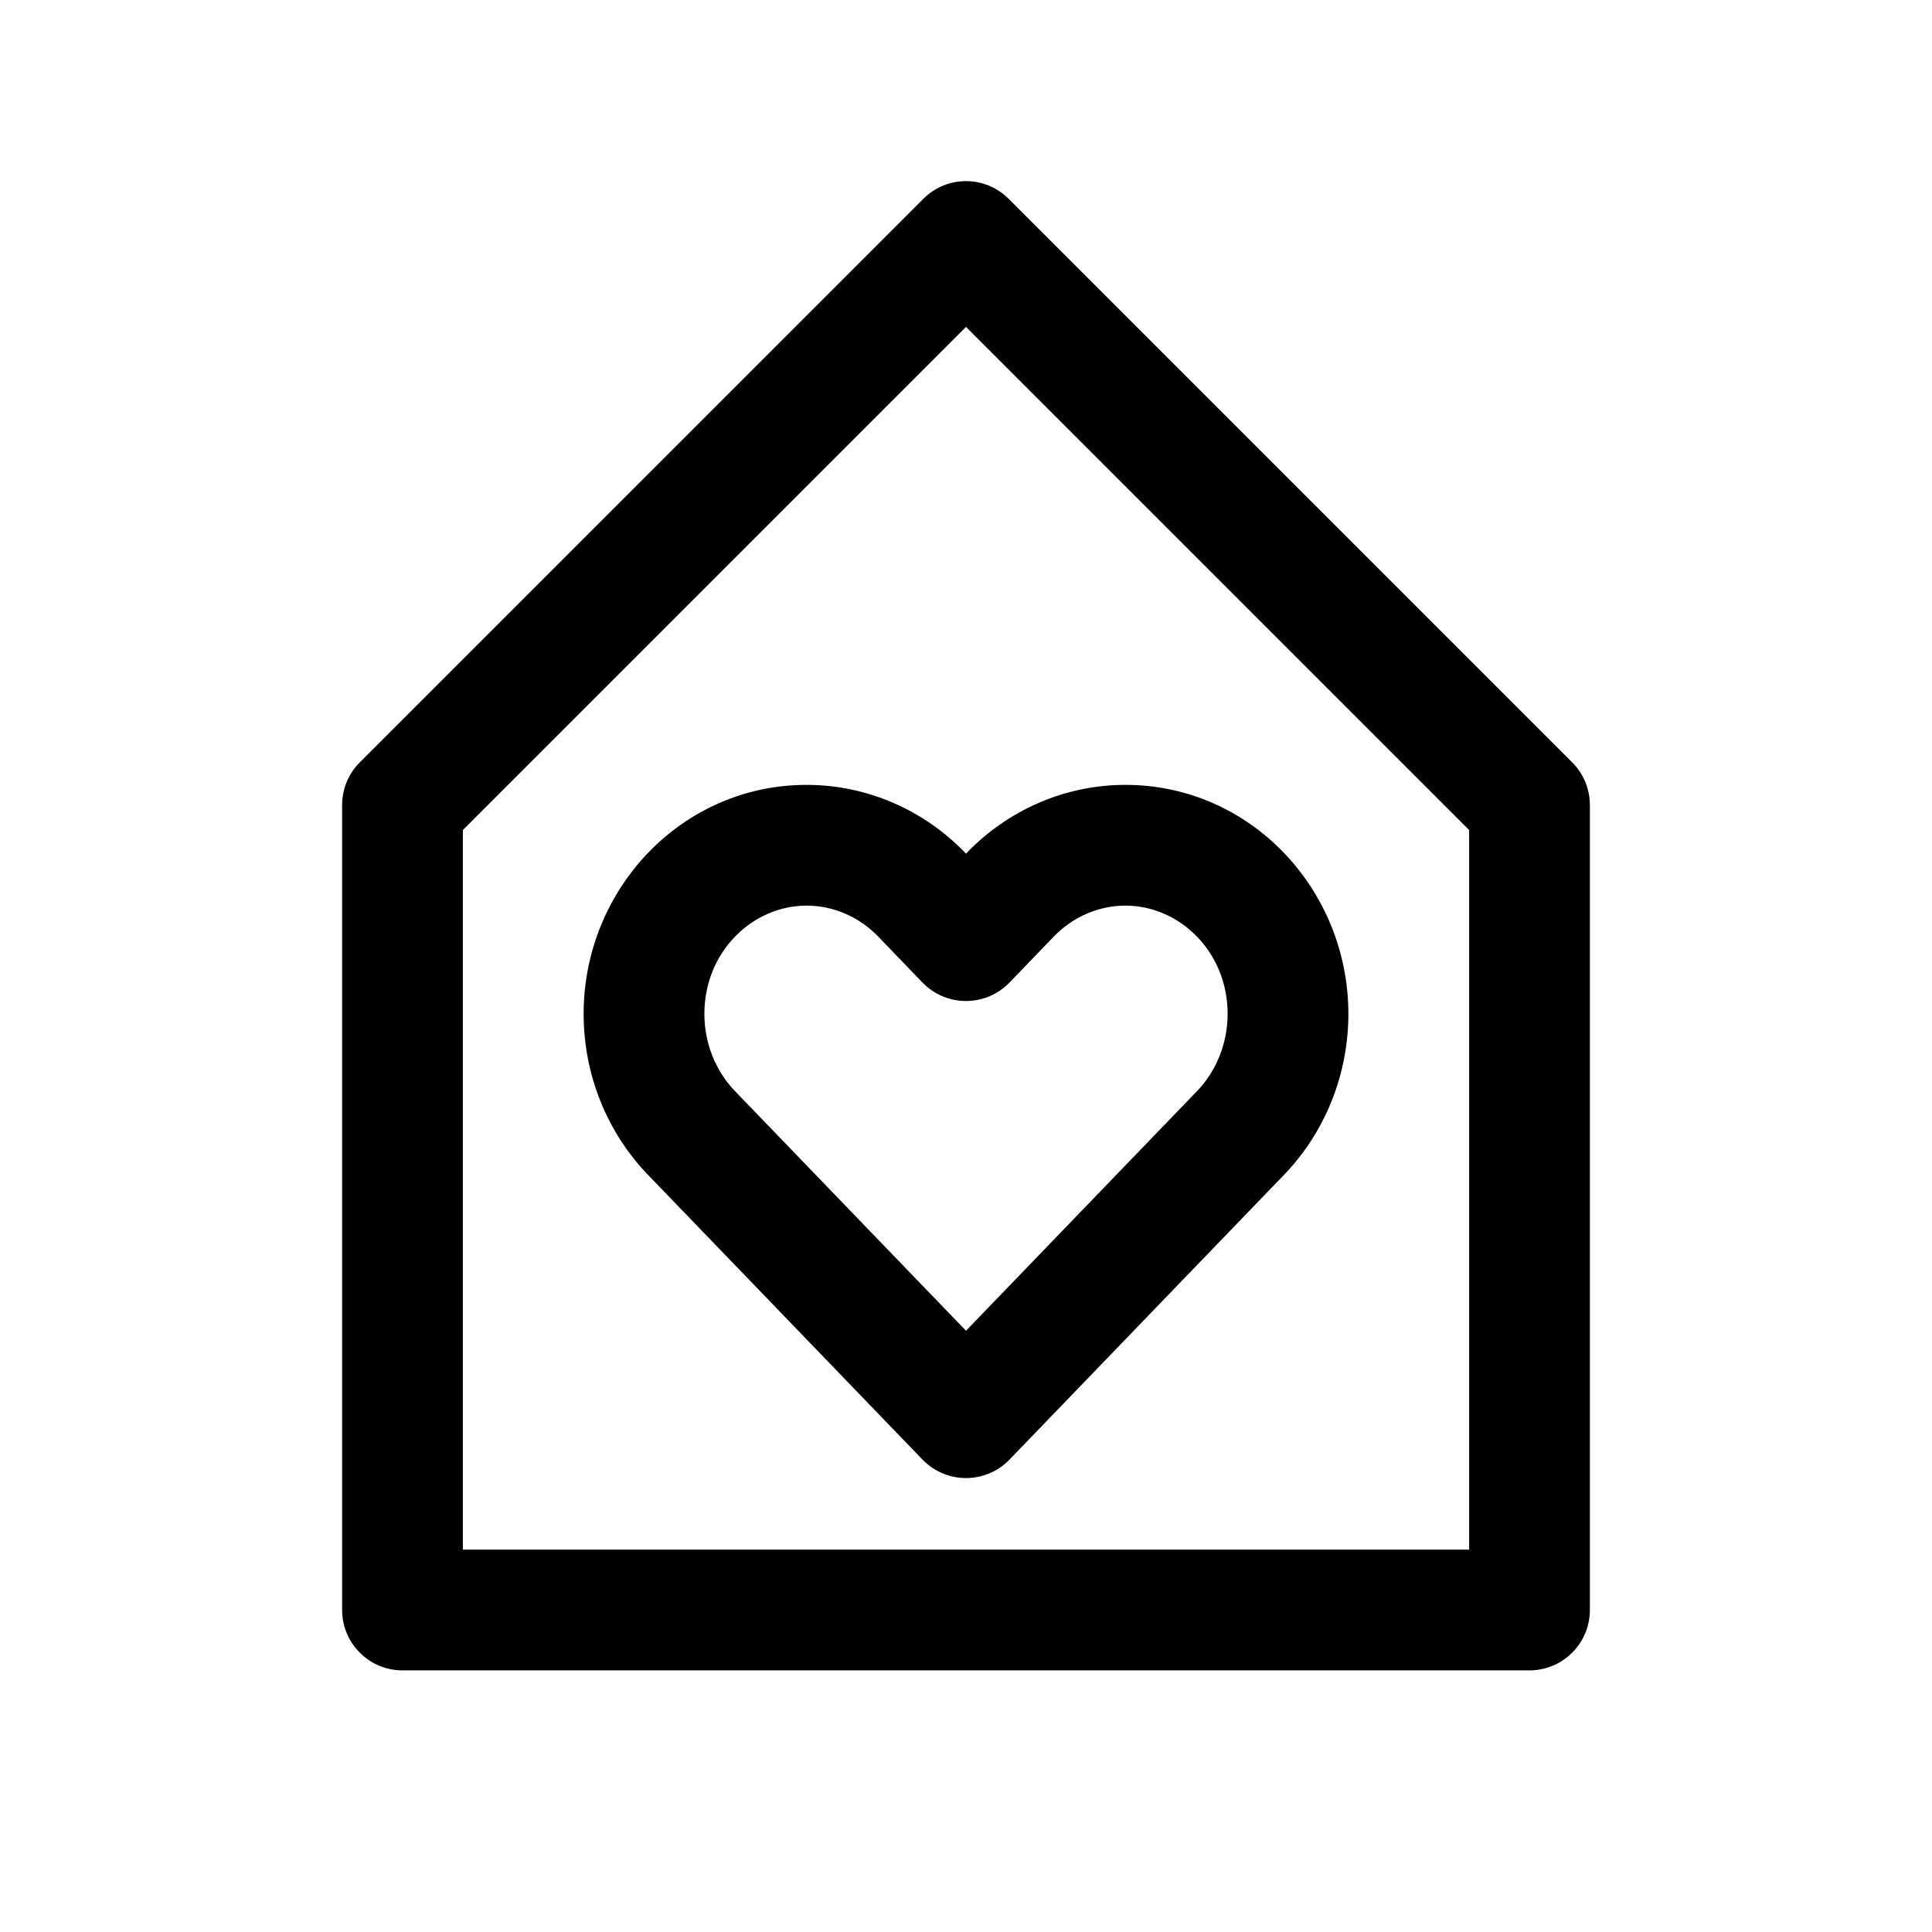 <svg width="24" height="24" viewBox="0 0 24 24" fill="none" xmlns="http://www.w3.org/2000/svg">
<path fill-rule="evenodd" clip-rule="evenodd" d="M12 2.25C12.199 2.25 12.39 2.329 12.53 2.47L19.53 9.47C19.671 9.61 19.75 9.801 19.75 10L19.75 20C19.75 20.199 19.671 20.39 19.53 20.53C19.39 20.671 19.199 20.75 19 20.75H5C4.586 20.75 4.25 20.414 4.25 20L4.25 10C4.25 9.801 4.329 9.61 4.47 9.47L11.47 2.47C11.61 2.329 11.801 2.25 12 2.25ZM5.75 10.311L5.75 19.25H18.25L18.25 10.311L12 4.061L5.75 10.311ZM10.02 11.25C9.344 11.25 8.75 11.826 8.75 12.595C8.75 12.96 8.89 13.306 9.132 13.556L12 16.531L14.868 13.556C15.11 13.306 15.25 12.96 15.25 12.595C15.25 11.826 14.656 11.25 13.98 11.25C13.652 11.25 13.332 11.385 13.091 11.634L12.54 12.206C12.399 12.352 12.204 12.435 12 12.435C11.796 12.435 11.601 12.352 11.46 12.206L10.909 11.634C10.668 11.385 10.348 11.25 10.02 11.25ZM7.25 12.595C7.25 11.05 8.465 9.75 10.02 9.75C10.764 9.75 11.472 10.057 11.989 10.593L12 10.605L12.011 10.593C12.528 10.057 13.236 9.75 13.98 9.75C15.535 9.75 16.75 11.05 16.75 12.595C16.75 13.341 16.465 14.062 15.948 14.597L12.54 18.132C12.399 18.278 12.204 18.361 12 18.361C11.796 18.361 11.601 18.278 11.46 18.132L8.052 14.597C7.535 14.062 7.25 13.341 7.25 12.595Z" fill="black"/>
</svg>
